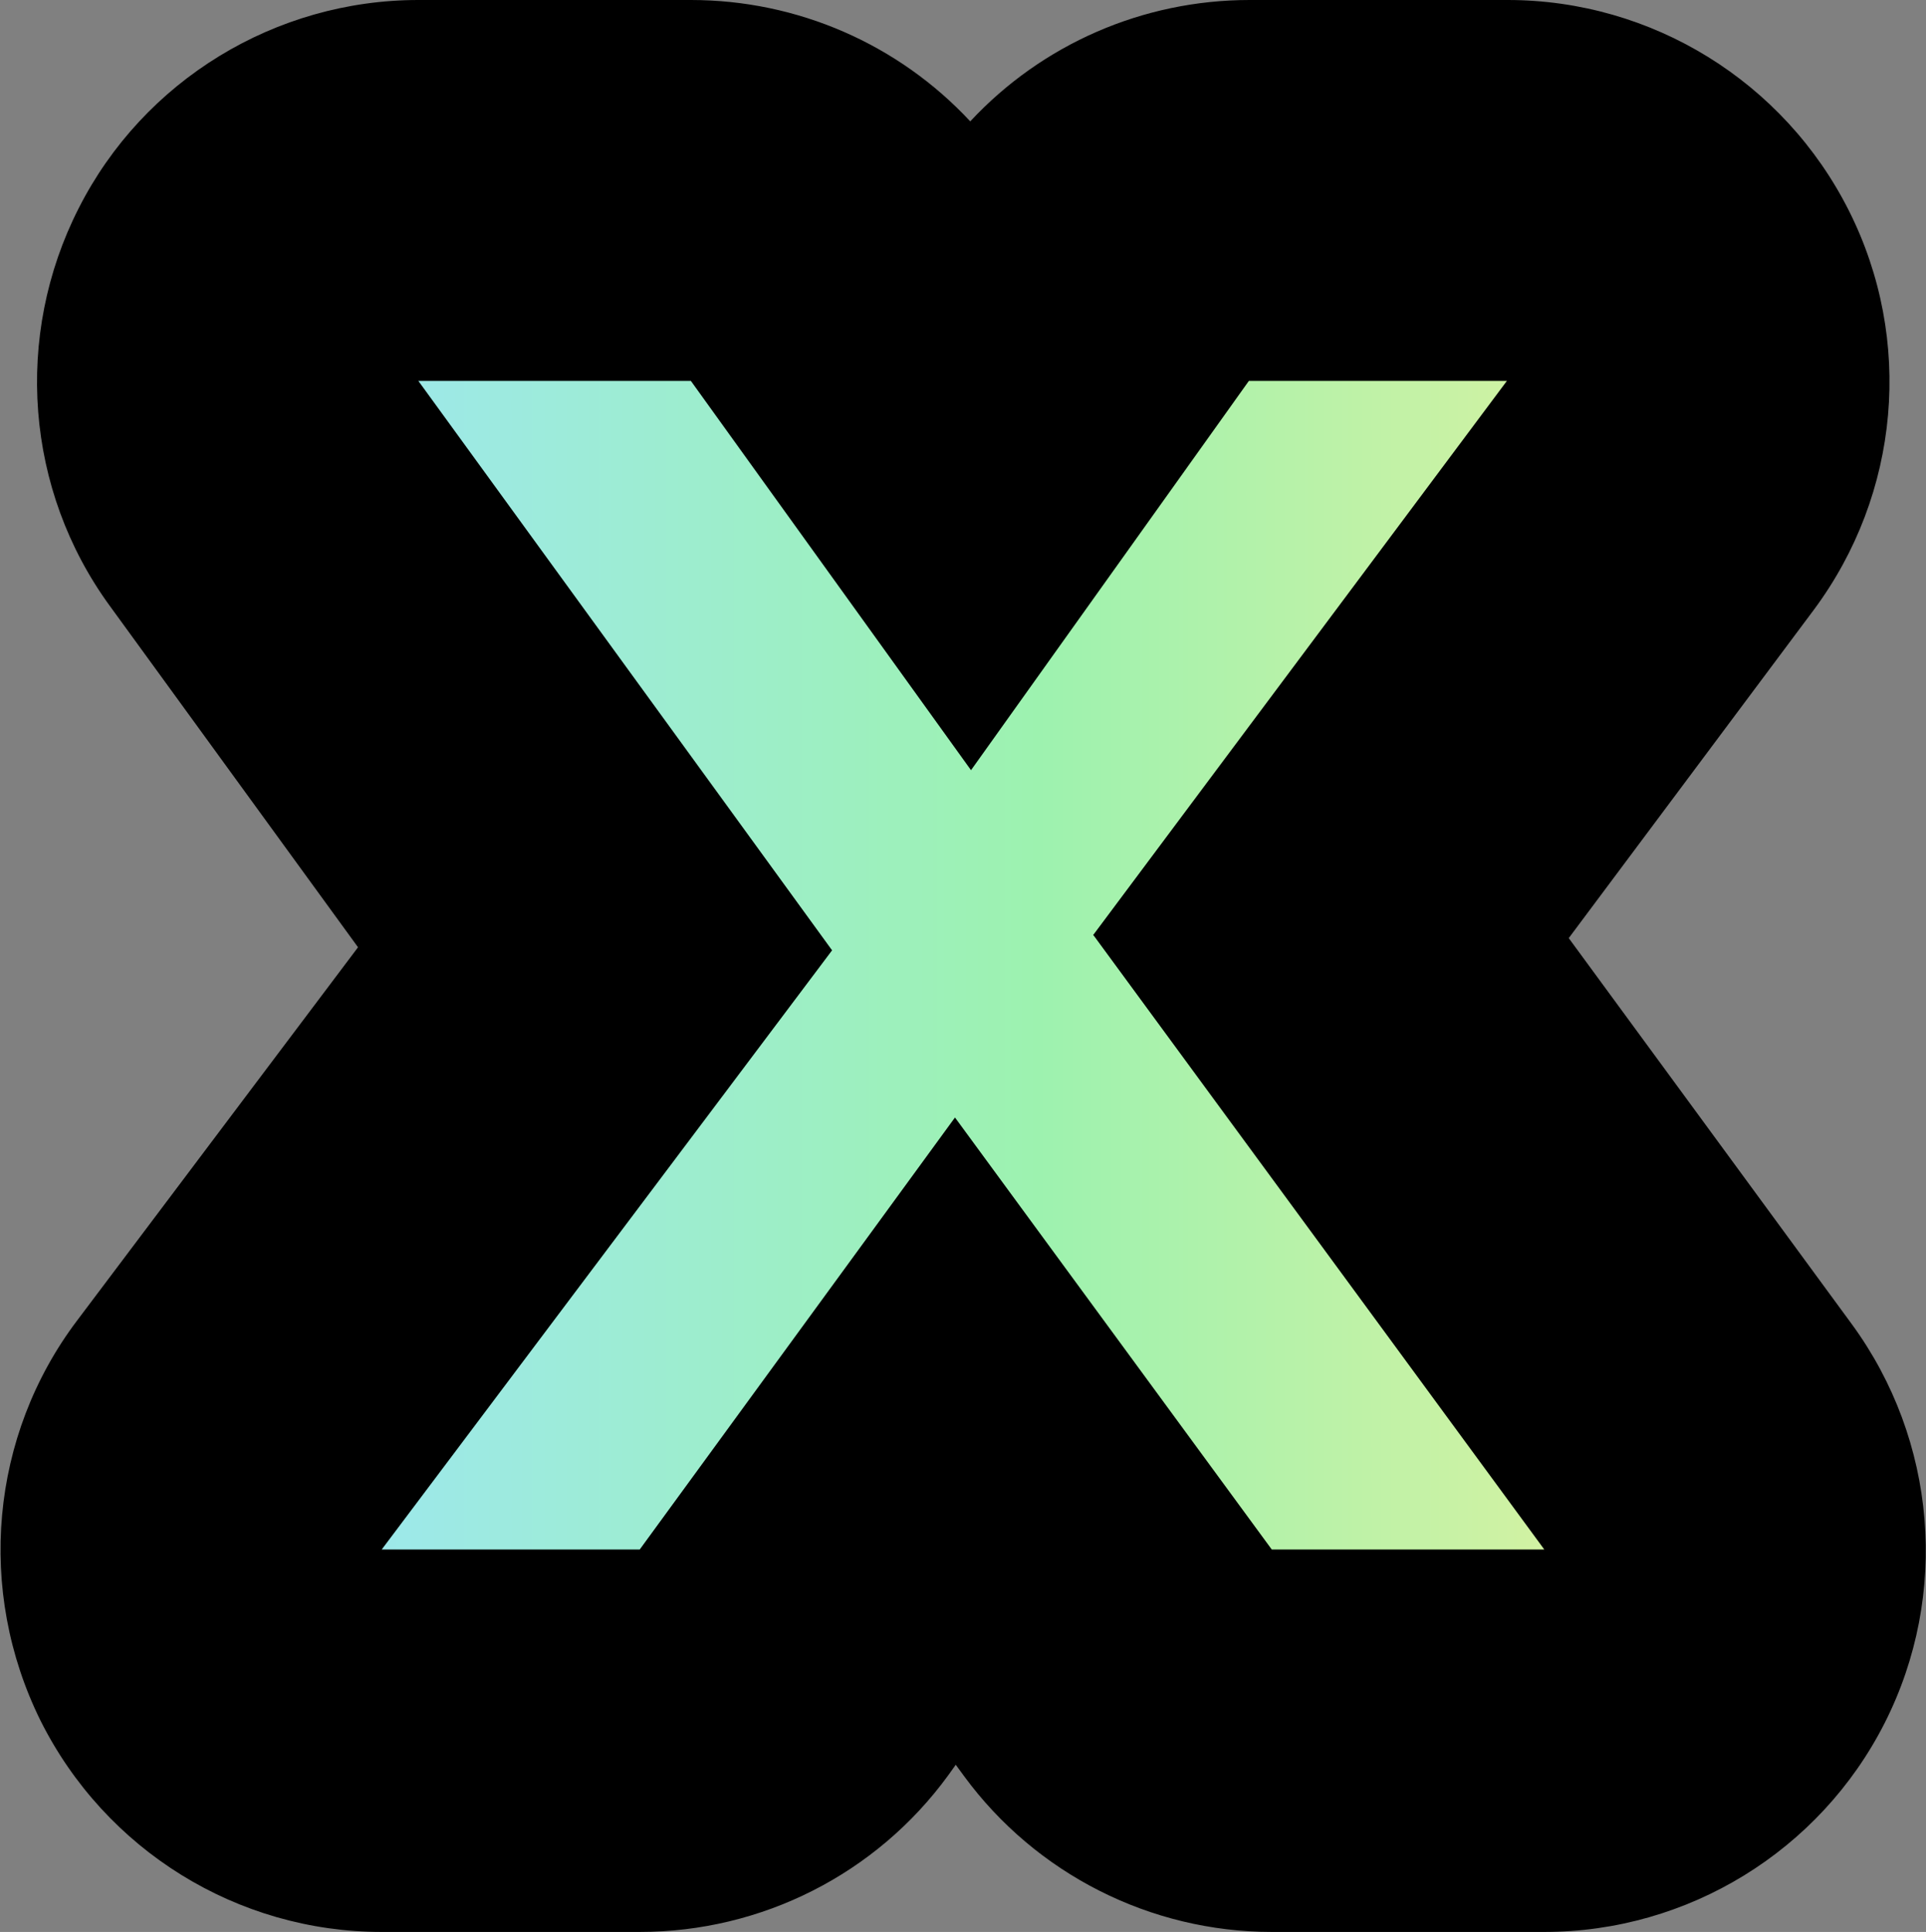 <?xml version="1.0" encoding="UTF-8"?>
<svg id="Livello_3" xmlns="http://www.w3.org/2000/svg" xmlns:xlink="http://www.w3.org/1999/xlink" version="1.1" viewBox="0 0 25.23 25.31">
  <rect x="0" y="0" width="25.23" height="25.31" fill="#808080" stroke="none"/>
  <!-- Generator: Adobe Illustrator 29.0.0, SVG Export Plug-In . SVG Version: 2.1.0 Build 186)  -->
  <defs>
    <style>
      .st0 {
        fill: none;
      }

      .st1 {
        fill: url(#Sfumatura_senza_nome_2);
      }

      .st2 {
        clip-path: url(#clippath);
      }
    </style>
    <clipPath id="clippath">
      <path class="st0" d="M14.33,12.26l5.9,8.04h-3.57l-4.15-5.66-4.13,5.66h-3.38l5.9-7.85-5.42-7.46h3.57l3.67,5.1,3.64-5.1h3.38l-5.42,7.26Z"/>
    </clipPath>
    <linearGradient id="Sfumatura_senza_nome_2" data-name="Sfumatura senza nome 2" x1="-15.61" y1="12.65" x2="23.34" y2="12.65" gradientUnits="userSpaceOnUse">
      <stop offset="0" stop-color="#f2aaaa"/>
      <stop offset=".25" stop-color="#e69df2"/>
      <stop offset=".5" stop-color="#9de7f2"/>
      <stop offset=".75" stop-color="#9df2af"/>
      <stop offset="1" stop-color="#eaf29d"/>
    </linearGradient>
  </defs>
  <path d="M5,25.31h3.38c1.6,0,3.1-.76,4.04-2.05l.1-.14.11.15c.94,1.28,2.44,2.04,4.03,2.04h3.57c1.88,0,3.61-1.06,4.46-2.74.85-1.68.68-3.7-.43-5.22l-3.71-5.06,3.21-4.3c1.13-1.52,1.31-3.54.46-5.23-.85-1.69-2.58-2.76-4.47-2.76h-3.38c-1.4,0-2.72.58-3.66,1.59-.94-1.01-2.26-1.59-3.66-1.59h-3.57C3.61,0,1.88,1.05,1.03,2.73c-.85,1.67-.7,3.69.41,5.21l3.25,4.47-3.68,4.89c-1.14,1.51-1.32,3.54-.48,5.24.85,1.7,2.58,2.77,4.47,2.77Z"/>
  <g class="st2">
    <path class="st1" d="M5,25.31h3.38c1.6,0,3.1-.76,4.04-2.05l.1-.14.11.15c.94,1.28,2.44,2.04,4.03,2.04h3.57c1.88,0,3.61-1.06,4.46-2.74.85-1.68.68-3.7-.43-5.22l-3.71-5.06,3.21-4.3c1.13-1.52,1.31-3.54.46-5.23-.85-1.69-2.58-2.76-4.47-2.76h-3.38c-1.4,0-2.72.58-3.66,1.59-.94-1.01-2.26-1.59-3.66-1.59h-3.57C3.61,0,1.88,1.05,1.03,2.73c-.85,1.67-.7,3.69.41,5.21l3.25,4.47-3.68,4.89c-1.14,1.51-1.32,3.54-.48,5.24.85,1.7,2.58,2.77,4.47,2.77Z"/>
  </g>
</svg>